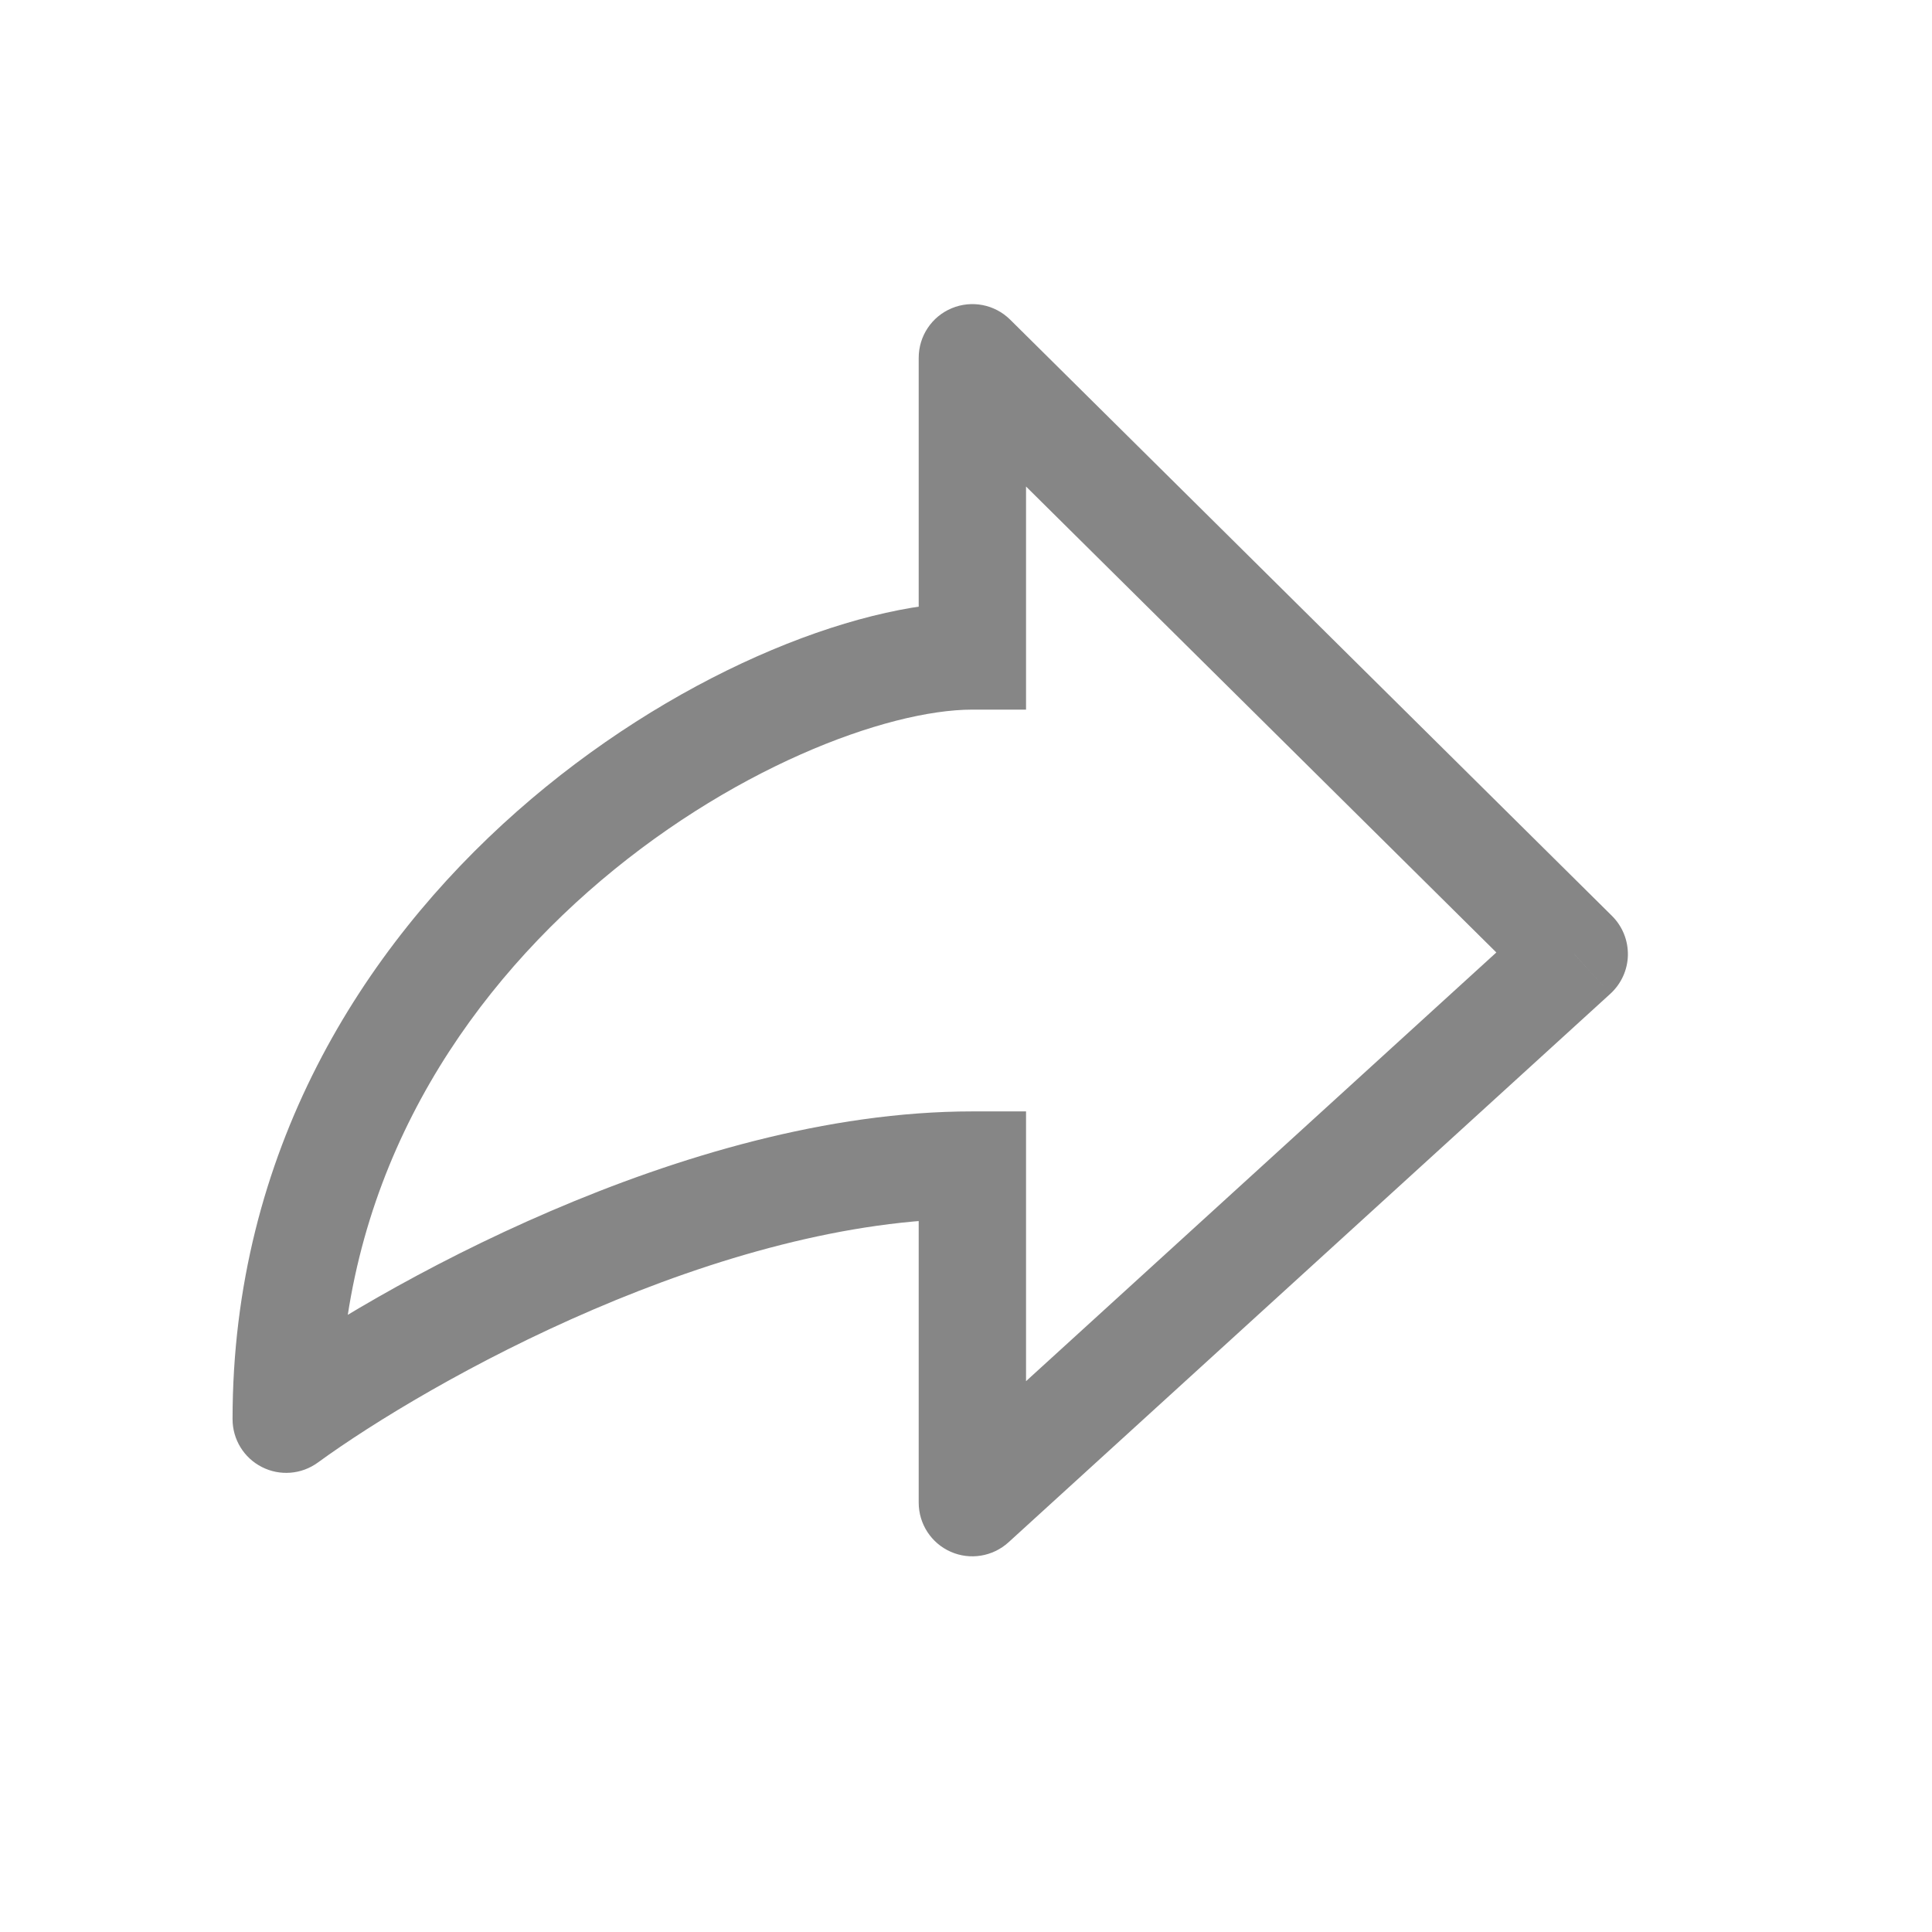 <svg width="27" height="27" viewBox="0 0 27 27" fill="none" xmlns="http://www.w3.org/2000/svg">
<path d="M13.589 9.167V9.917H14.339V9.167H13.589ZM4 19.833H3.25C3.25 20.116 3.408 20.374 3.66 20.502C3.911 20.63 4.213 20.606 4.441 20.44L4 19.833ZM13.589 16.282H14.339V15.532H13.589V16.282ZM13.589 21H12.839C12.839 21.297 13.014 21.566 13.286 21.686C13.557 21.806 13.874 21.754 14.094 21.554L13.589 21ZM22 13.333L22.505 13.888C22.657 13.749 22.746 13.554 22.75 13.349C22.754 13.143 22.674 12.945 22.528 12.8L22 13.333ZM13.589 5L14.117 4.467C13.902 4.254 13.58 4.191 13.3 4.308C13.021 4.424 12.839 4.697 12.839 5H13.589ZM13.589 8.417C11.921 8.417 9.354 9.459 7.226 11.338C5.066 13.244 3.25 16.102 3.25 19.833H4.75C4.75 16.631 6.299 14.156 8.218 12.462C10.169 10.741 12.397 9.917 13.589 9.917V8.417ZM4.441 20.44C5.21 19.88 6.617 19.02 8.287 18.303C9.964 17.583 11.848 17.032 13.589 17.032V15.532C11.562 15.532 9.464 16.165 7.695 16.925C5.92 17.687 4.416 18.603 3.559 19.227L4.441 20.44ZM12.839 16.282V21H14.339V16.282H12.839ZM22.528 12.8L14.117 4.467L13.061 5.533L21.472 13.866L22.528 12.8ZM12.839 5V9.167H14.339V5H12.839ZM21.495 12.779L13.084 20.446L14.094 21.554L22.505 13.888L21.495 12.779Z" fill="#868686"/>
</svg>
